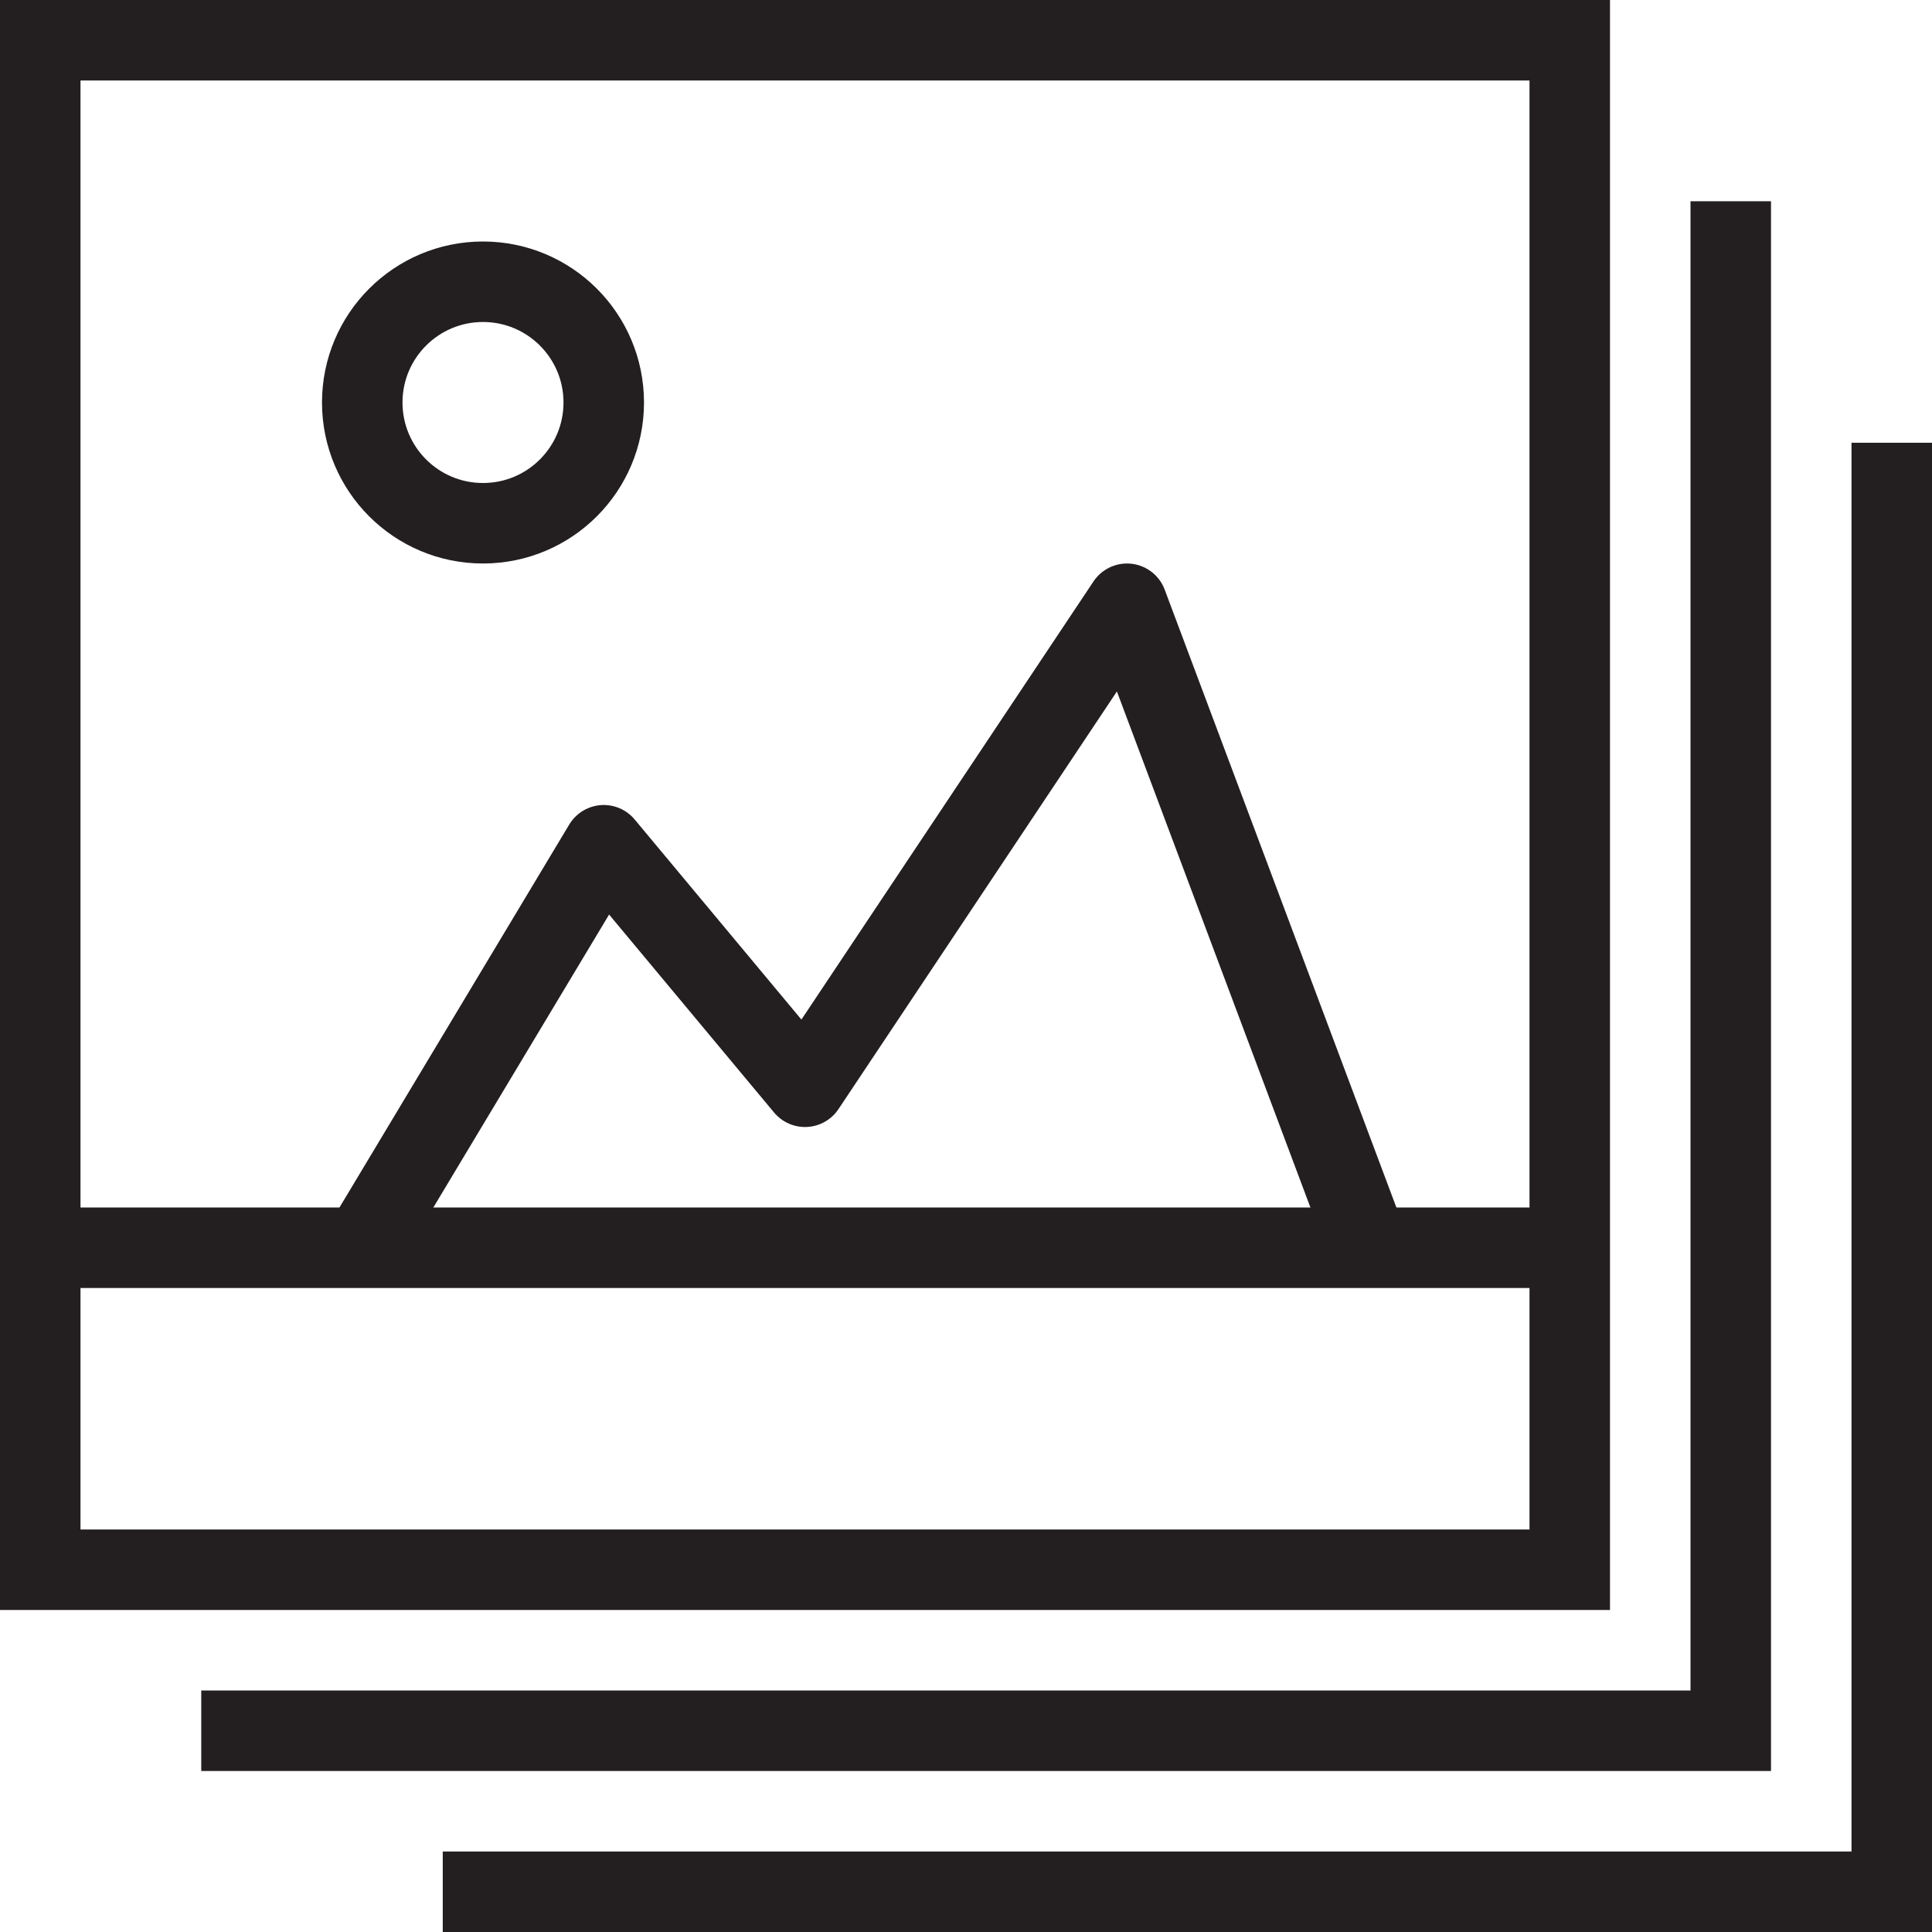 <svg version="1.1" viewBox="0 0 48 48" xmlns="http://www.w3.org/2000/svg" xmlns:xlink="http://www.w3.org/1999/xlink" overflow="hidden"><defs></defs><g id="icons"><path d=" M 47 11 L 47 47 L 11 47" stroke="#231F20" stroke-width="2" stroke-miterlimit="10" fill="none"/><path d=" M 43 5 L 43 43 L 5 43" stroke="#231F20" stroke-width="2" stroke-miterlimit="10" fill="none"/><rect x="1" y="1" width="38" height="38" stroke="#231F20" stroke-width="2" stroke-miterlimit="10" fill="none"/><path d=" M 34 31 L 28 15 L 20 27 L 15 21 L 9 31" stroke="#231F20" stroke-width="2" stroke-linejoin="round" fill="none"/><circle cx="12" cy="10" r="3" stroke="#231F20" stroke-width="2" stroke-linejoin="round" fill="none"/><line x1="39" y1="31" x2="1" y2="31" stroke="#231F20" stroke-width="2" stroke-miterlimit="10" fill="none"/></g></svg>
